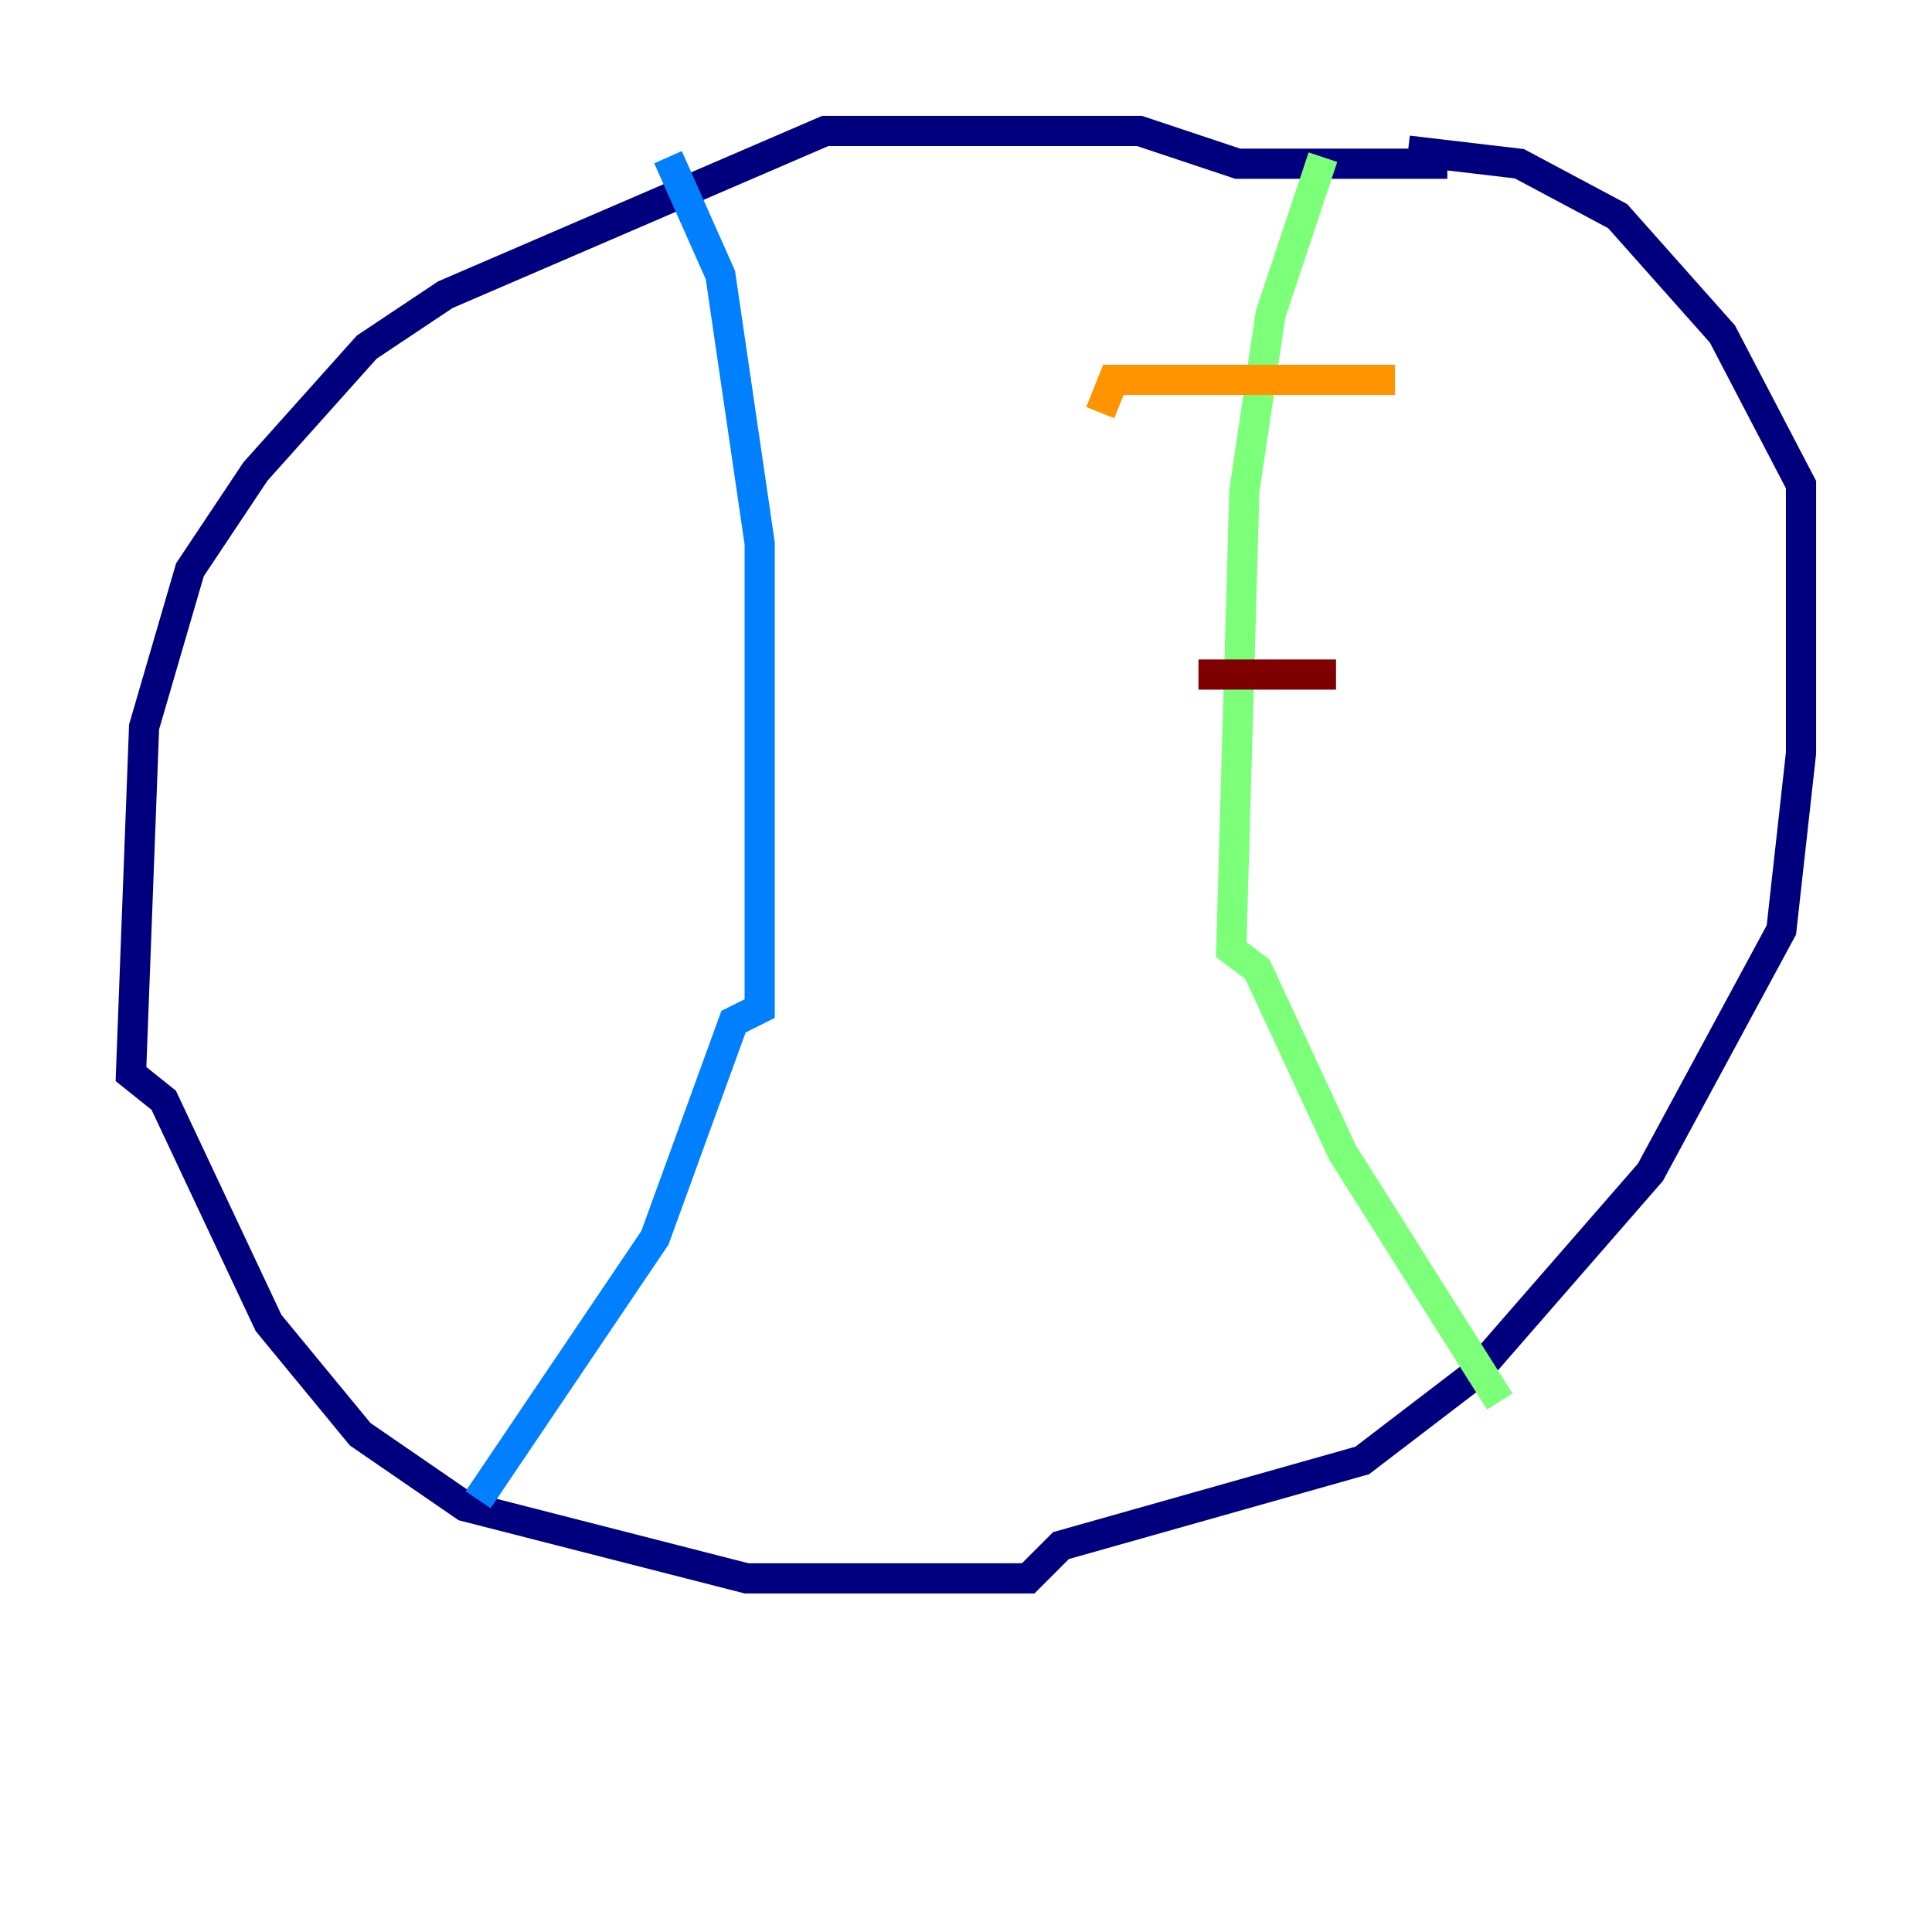 <?xml version="1.0" encoding="utf-8" ?>
<svg baseProfile="tiny" height="128" version="1.2" viewBox="0,0,128,128" width="128" xmlns="http://www.w3.org/2000/svg" xmlns:ev="http://www.w3.org/2001/xml-events" xmlns:xlink="http://www.w3.org/1999/xlink"><defs /><polyline fill="none" points="95.891,10.848 82.007,10.848 75.498,8.678 54.671,8.678 29.505,19.525 24.298,22.997 16.922,31.241 12.583,37.749 9.546,48.163 8.678,71.159 10.848,72.895 17.79,87.647 23.864,95.024 30.807,99.797 49.464,104.57 68.122,104.57 70.291,102.4 90.251,96.759 97.627,91.119 109.342,77.668 118.02,61.614 119.322,49.898 119.322,32.108 114.115,22.129 107.173,14.319 100.664,10.848 93.288,9.98" stroke="#00007f" stroke-width="2" /><polyline fill="none" points="44.258,10.414 47.729,18.224 50.332,36.014 50.332,66.82 48.597,67.688 43.39,82.007 31.675,99.363" stroke="#0080ff" stroke-width="2" /><polyline fill="none" points="87.647,10.414 84.176,20.827 82.441,32.542 81.573,62.915 83.308,64.217 88.949,76.366 99.363,92.854" stroke="#7cff79" stroke-width="2" /><polyline fill="none" points="92.42,25.166 73.763,25.166 72.895,27.336" stroke="#ff9400" stroke-width="2" /><polyline fill="none" points="88.515,44.691 79.403,44.691" stroke="#7f0000" stroke-width="2" /></svg>